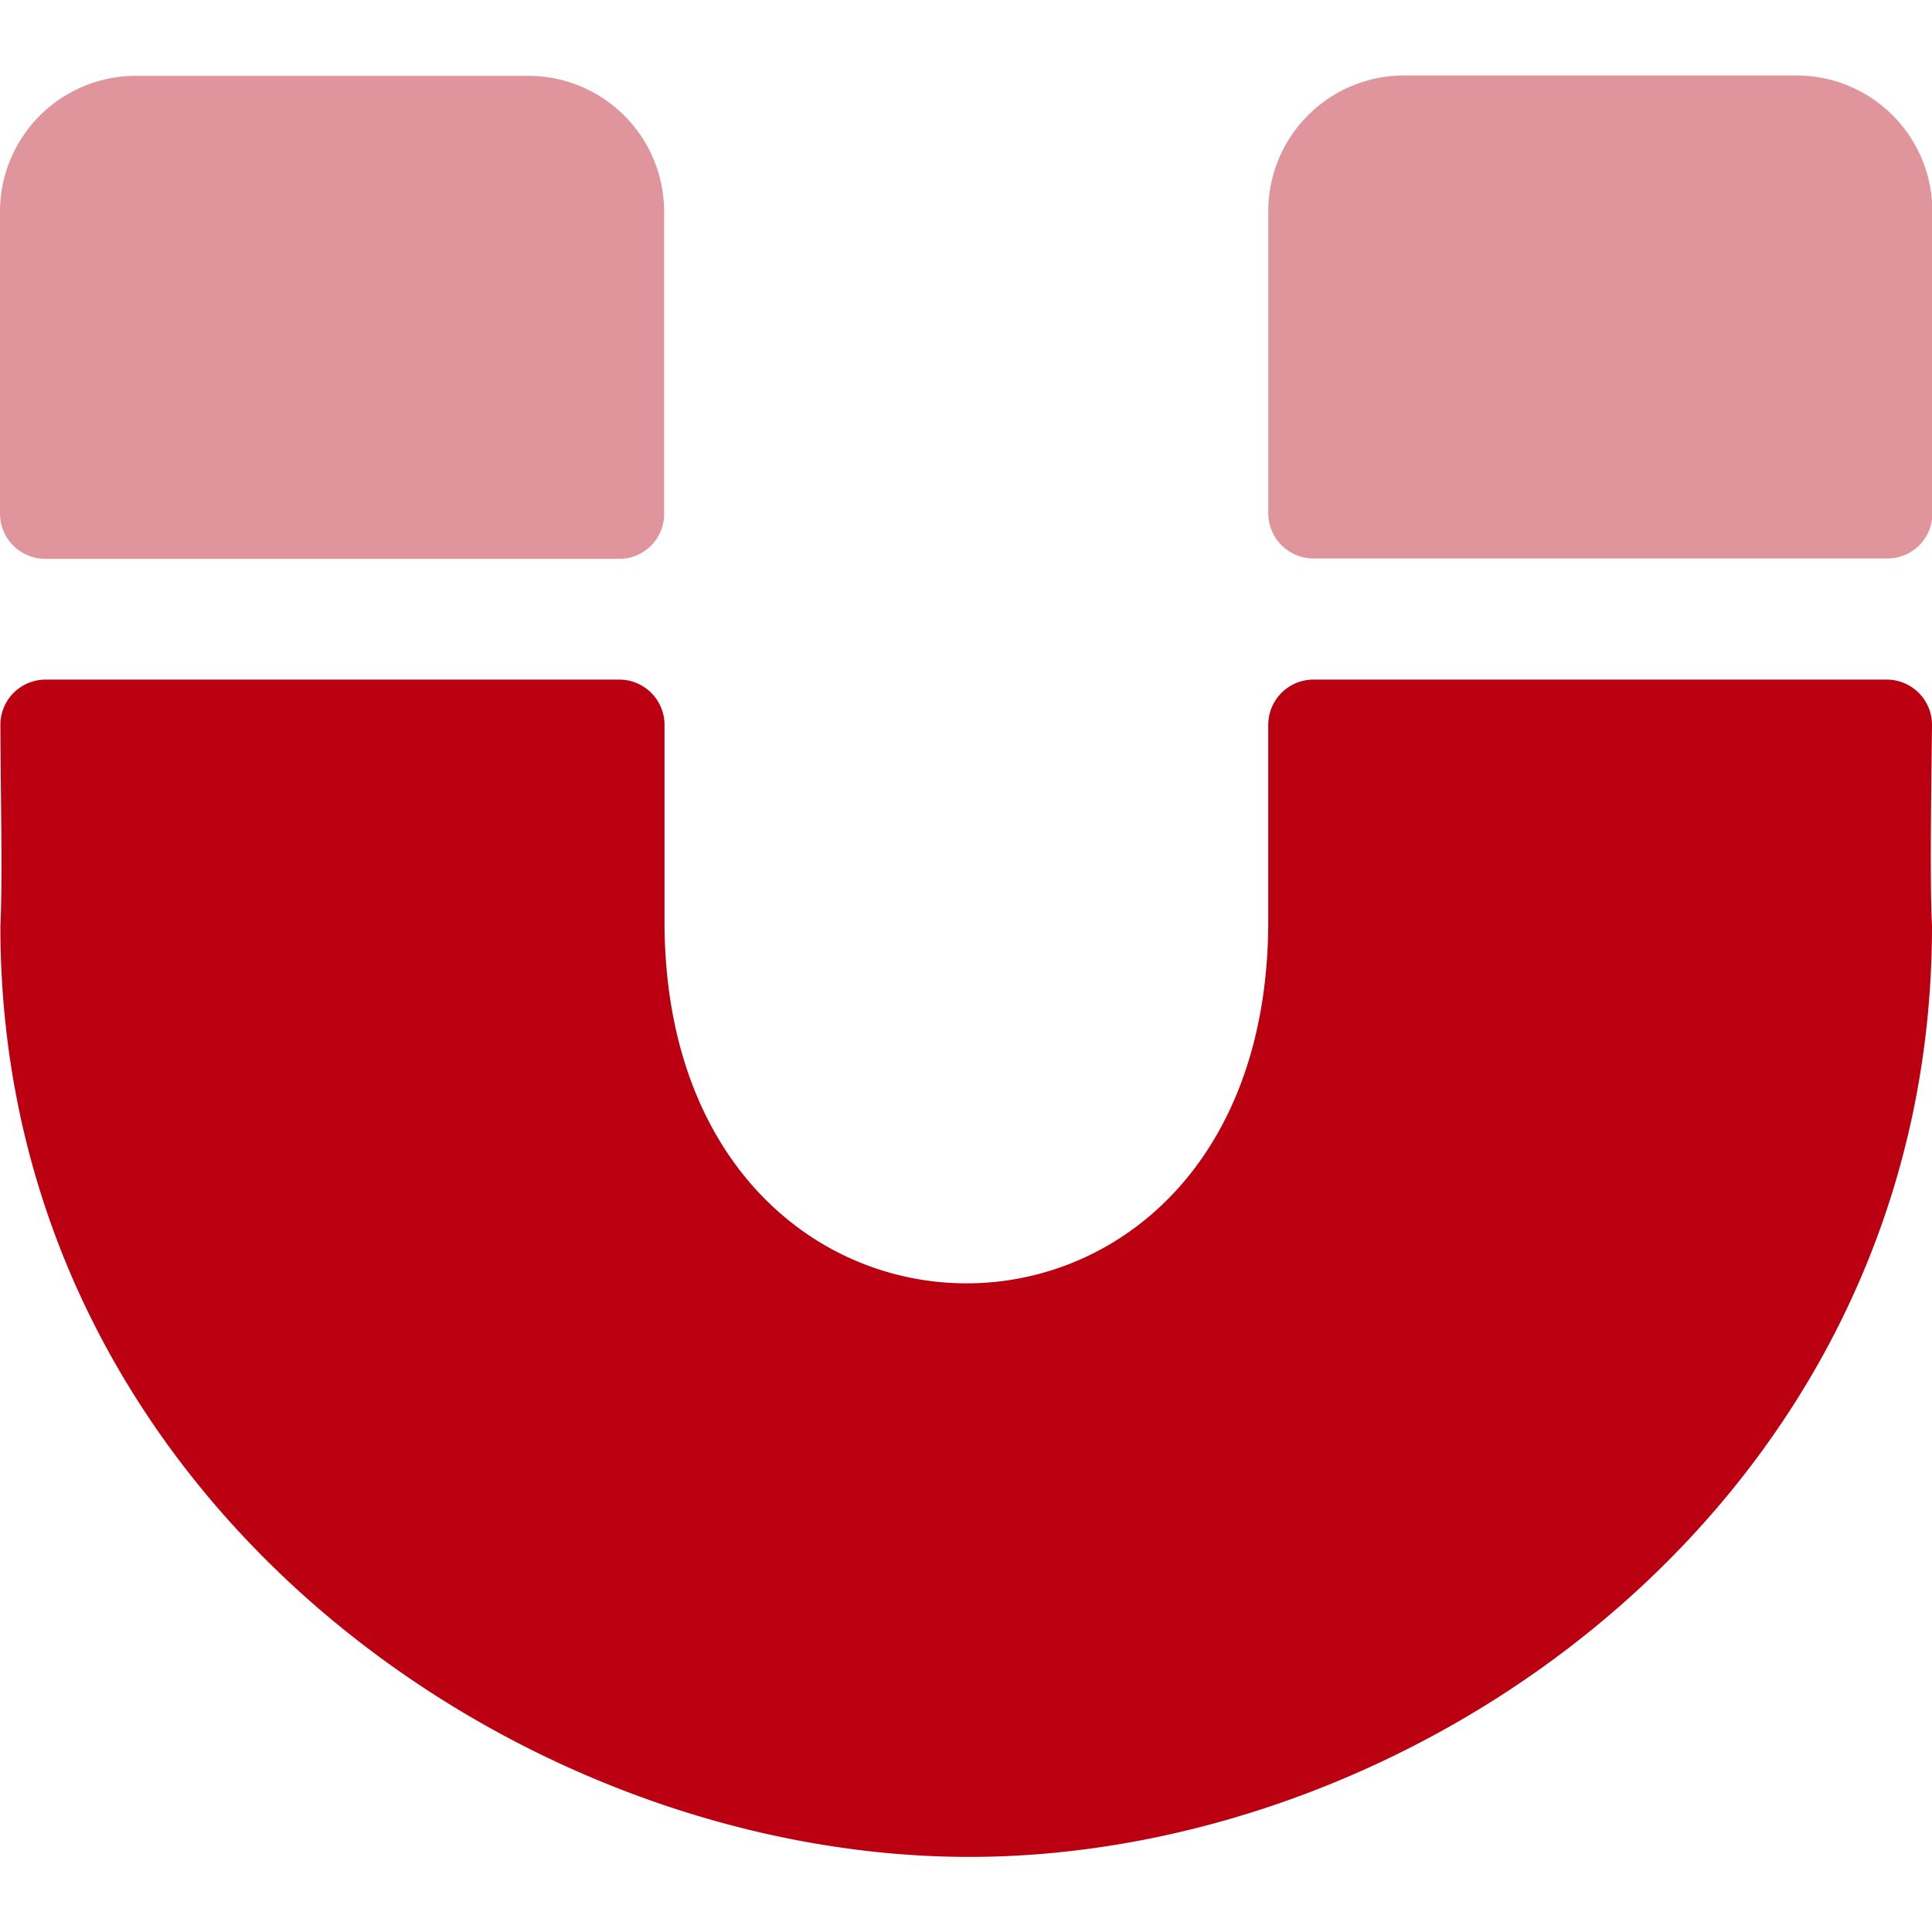 <svg aria-hidden="true" focusable="false" data-prefix="fad" data-icon="magnet" role="img" xmlns="http://www.w3.org/2000/svg" viewBox="0 0 512 512" class="svg-inline--fa fa-magnet fa-w-16 fa-9x"><g class="fa-group"><path fill="#e0959d" d="M476.1 20h-104a36 36 0 0 0-36 36v80a12 12 0 0 0 12 12h152a11.89 11.89 0 0 0 12-11.9V56a36 36 0 0 0-36-36zm-336.1.1H36a36 36 0 0 0-36 36v80a12 12 0 0 0 12 12h152.1a11.89 11.89 0 0 0 11.9-12v-80a36 36 0 0 0-36-36z" class="fa-secondary" style="
    --fa-secondary-color: #b01;
"></path><path fill="#b01" d="M512 192.2c-.2 20.2-.6 40.4 0 53.2 0 150.7-134.5 246.7-255.1 246.7S.1 396.1.1 245.5c.6-13 .1-31.9 0-53.3a12 12 0 0 1 12-12.1h152a12 12 0 0 1 12 12v52c0 127.9 160 128.1 160 0v-52a12 12 0 0 1 12-12H500a12 12 0 0 1 12 12.1z" class="fa-primary" style="
    --fa-primary-color: #b01;
"></path></g></svg>
